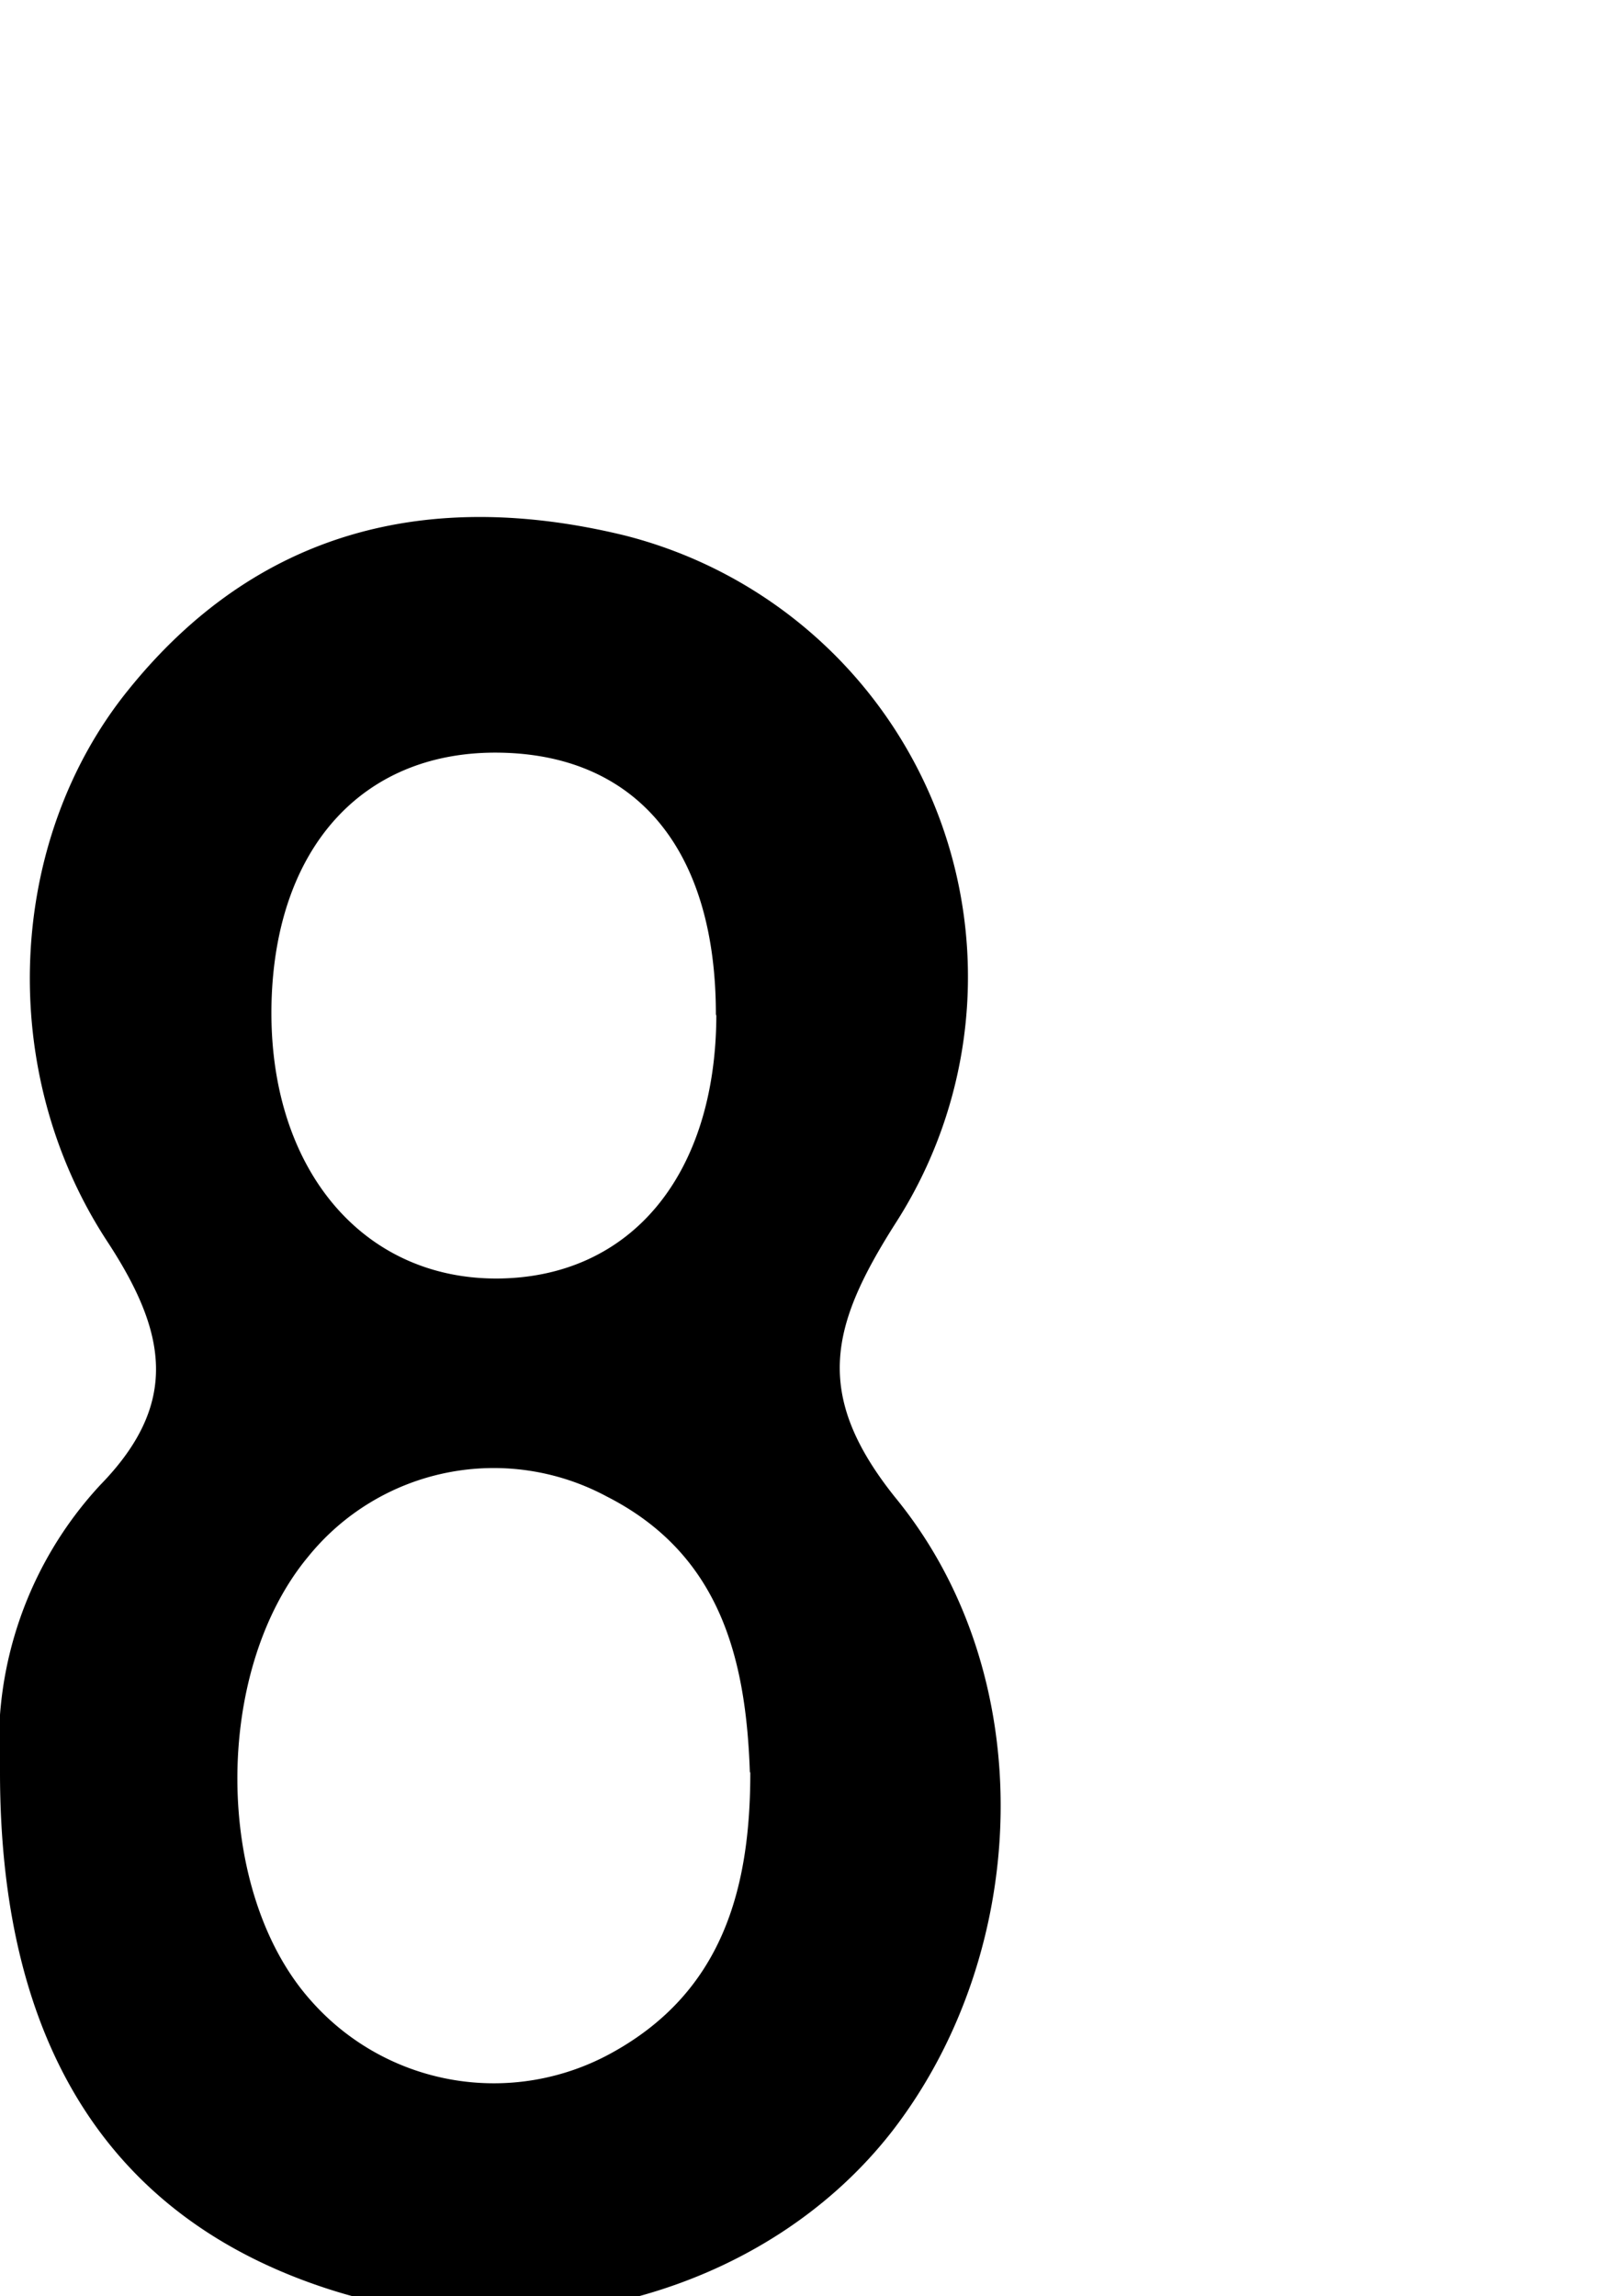 <svg id="Glyphs" xmlns="http://www.w3.org/2000/svg" width="69.71" height="100" viewBox="0 0 69.71 100">
  <path d="M0,77.17a16.55,16.55,0,0,1,4.37-12.5c3.48-3.57,2.89-6.66.3-10.61-4.88-7.45-4.36-17.48.91-24,5.63-7,13.12-8.8,21.6-6.75A19.83,19.83,0,0,1,39,53.3c-2.81,4.43-3.6,7.41,0,11.91C45.39,73,44.9,85,38.89,92.79c-5.43,7-15.52,9.85-24.64,6.88C4.87,96.61,0,89.15,0,77.17Zm32.67,0c-.17-5-1.32-9.5-6.24-12a10.4,10.4,0,0,0-13,2.62c-4.16,5-4.11,14.6.11,19.33A10.62,10.62,0,0,0,26.66,89.4C31.47,86.75,32.69,82.28,32.69,77.2Zm-1.48-33c0-7.1-3.39-11.27-9.36-11.39s-9.83,4.08-10,10.9c-.17,7.13,3.91,12.06,9.9,12C27.51,55.61,31.18,51.15,31.21,44.24Z"/>
</svg>

